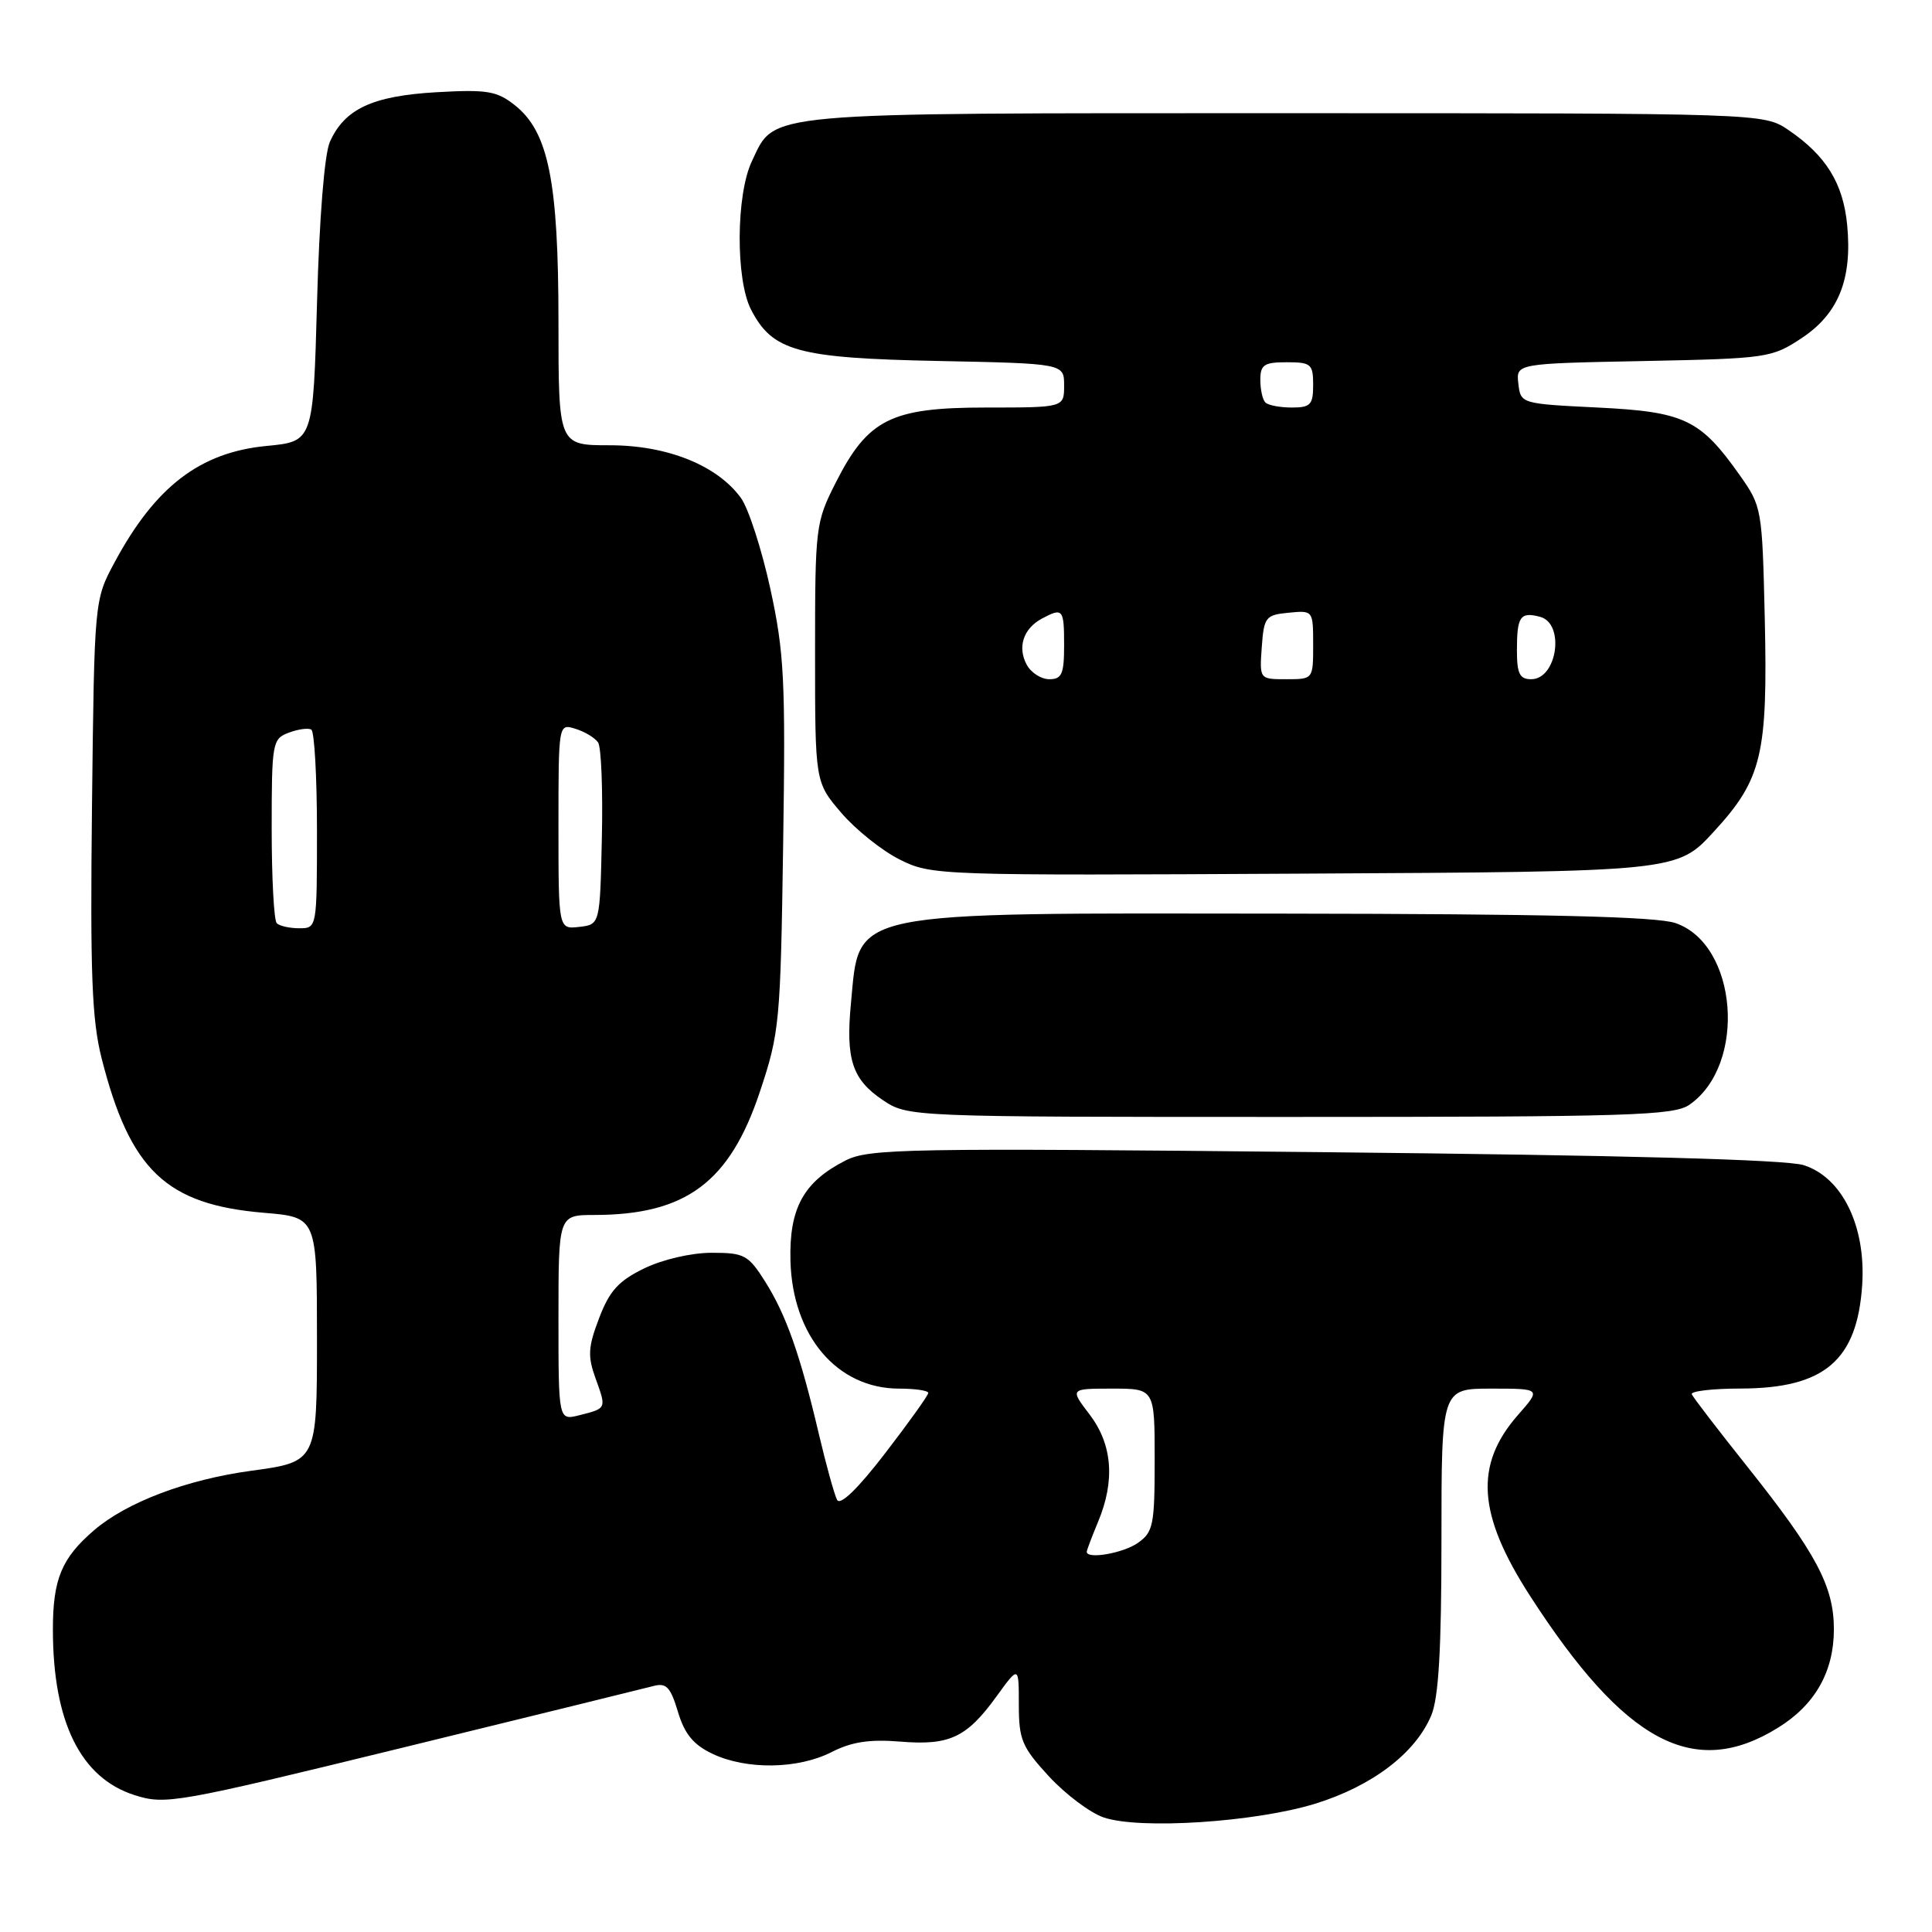 <?xml version="1.0" encoding="UTF-8" standalone="no"?>
<!DOCTYPE svg PUBLIC "-//W3C//DTD SVG 1.1//EN" "http://www.w3.org/Graphics/SVG/1.1/DTD/svg11.dtd" >
<svg xmlns="http://www.w3.org/2000/svg" xmlns:xlink="http://www.w3.org/1999/xlink" version="1.1" viewBox="0 0 256 256">
 <g >
 <path fill="currentColor"
d=" M 174.27 239.00 C 181.82 236.67 187.56 232.30 189.65 227.30 C 190.63 224.95 191.00 218.59 191.00 204.03 C 191.00 184.00 191.00 184.00 197.60 184.00 C 204.21 184.00 204.21 184.00 201.15 187.48 C 195.34 194.10 195.77 200.66 202.73 211.45 C 215.32 230.95 224.46 235.82 235.57 228.95 C 240.50 225.91 242.99 221.52 243.00 215.91 C 243.00 210.19 240.68 205.83 231.50 194.30 C 227.65 189.47 224.35 185.17 224.17 184.75 C 223.98 184.34 226.91 183.99 230.67 183.99 C 241.75 183.96 246.09 180.26 246.75 170.26 C 247.26 162.48 244.10 156.01 239.00 154.39 C 236.69 153.65 215.09 153.07 175.45 152.67 C 119.90 152.10 115.14 152.19 112.02 153.78 C 106.46 156.61 104.55 160.11 104.74 167.10 C 105.02 177.05 110.94 184.00 119.15 184.00 C 121.27 184.00 123.00 184.26 123.00 184.57 C 123.00 184.89 120.43 188.48 117.29 192.56 C 113.67 197.27 111.33 199.53 110.92 198.74 C 110.56 198.06 109.47 194.12 108.50 190.00 C 106.02 179.46 104.17 174.24 101.39 169.82 C 99.15 166.28 98.63 166.00 94.30 166.00 C 91.63 166.00 87.81 166.88 85.38 168.06 C 81.97 169.71 80.77 171.03 79.39 174.65 C 77.92 178.50 77.85 179.69 78.92 182.66 C 80.37 186.67 80.40 186.61 76.75 187.53 C 74.00 188.22 74.00 188.22 74.00 174.61 C 74.00 161.00 74.00 161.00 78.75 160.99 C 90.89 160.98 96.69 156.66 100.69 144.66 C 103.30 136.83 103.42 135.49 103.77 112.00 C 104.10 90.09 103.92 86.50 102.07 78.00 C 100.93 72.78 99.18 67.38 98.19 66.00 C 95.06 61.67 88.43 59.00 80.79 59.00 C 74.00 59.00 74.00 59.00 74.00 42.68 C 74.00 24.03 72.68 17.48 68.23 13.95 C 65.83 12.05 64.56 11.84 57.83 12.22 C 49.35 12.71 45.66 14.43 43.71 18.80 C 42.99 20.42 42.31 28.92 42.01 40.00 C 41.50 58.50 41.50 58.50 35.32 59.09 C 26.50 59.94 20.59 64.46 15.19 74.50 C 12.50 79.50 12.50 79.50 12.19 106.75 C 11.94 129.10 12.17 135.11 13.47 140.25 C 17.24 155.07 22.02 159.61 34.96 160.70 C 42.00 161.29 42.00 161.29 42.00 177.49 C 42.00 193.70 42.00 193.70 33.25 194.89 C 24.70 196.06 16.80 199.05 12.47 202.76 C 8.16 206.46 7.00 209.25 7.01 215.97 C 7.02 228.17 10.68 235.58 17.82 237.86 C 21.93 239.17 23.27 238.93 53.29 231.59 C 70.46 227.39 85.43 223.71 86.57 223.41 C 88.29 222.95 88.84 223.53 89.83 226.82 C 90.71 229.77 91.88 231.19 94.41 232.39 C 98.92 234.53 105.74 234.43 110.19 232.16 C 112.85 230.80 115.24 230.44 119.26 230.77 C 125.81 231.31 128.08 230.25 132.03 224.80 C 135.00 220.70 135.00 220.70 135.00 225.87 C 135.00 230.52 135.41 231.49 138.99 235.38 C 141.19 237.76 144.45 240.21 146.24 240.82 C 151.00 242.45 166.33 241.45 174.27 239.00 Z  M 223.88 146.37 C 231.50 141.04 230.25 125.12 222.00 122.31 C 219.49 121.45 204.87 121.10 170.22 121.06 C 111.65 120.99 113.94 120.51 112.75 133.00 C 112.05 140.34 112.93 143.04 116.94 145.74 C 120.30 148.00 120.30 148.00 170.93 148.00 C 216.11 148.00 221.81 147.82 223.88 146.37 Z  M 227.08 110.21 C 233.48 103.25 234.25 100.00 233.84 81.90 C 233.50 67.38 233.46 67.11 230.50 62.93 C 225.29 55.56 223.18 54.56 211.68 54.00 C 201.54 53.50 201.50 53.49 201.19 50.84 C 200.88 48.17 200.88 48.17 217.77 47.84 C 234.18 47.51 234.77 47.42 238.73 44.80 C 243.61 41.57 245.45 36.99 244.76 29.81 C 244.23 24.29 241.96 20.62 237.01 17.25 C 233.70 15.00 233.70 15.00 170.30 15.00 C 100.26 15.00 102.76 14.77 99.63 21.36 C 97.52 25.80 97.46 37.05 99.52 41.03 C 102.36 46.54 105.69 47.45 124.25 47.83 C 141.00 48.17 141.00 48.17 141.00 51.08 C 141.00 54.00 141.00 54.00 130.65 54.00 C 118.07 54.00 115.01 55.53 110.75 63.93 C 108.07 69.22 108.00 69.78 108.00 86.50 C 108.00 103.64 108.00 103.64 111.48 107.71 C 113.39 109.94 116.88 112.73 119.23 113.90 C 123.44 116.00 124.24 116.02 172.86 115.76 C 222.22 115.50 222.22 115.50 227.08 110.21 Z  M 144.00 205.62 C 144.00 205.41 144.68 203.63 145.50 201.65 C 147.78 196.19 147.40 191.40 144.38 187.43 C 141.76 184.00 141.76 184.00 147.38 184.00 C 153.00 184.00 153.00 184.00 153.00 193.44 C 153.00 202.07 152.81 203.02 150.78 204.44 C 148.83 205.81 144.00 206.65 144.00 205.62 Z  M 36.67 122.33 C 36.30 121.97 36.00 116.33 36.00 109.80 C 36.00 98.41 36.09 97.90 38.25 97.09 C 39.49 96.62 40.84 96.43 41.25 96.68 C 41.66 96.92 42.00 102.94 42.00 110.06 C 42.00 122.95 41.99 123.00 39.67 123.00 C 38.38 123.00 37.03 122.70 36.67 122.33 Z  M 74.00 109.50 C 74.00 95.87 74.00 95.87 76.25 96.57 C 77.49 96.95 78.84 97.77 79.25 98.38 C 79.67 99.00 79.89 104.67 79.75 111.00 C 79.50 122.50 79.50 122.50 76.75 122.82 C 74.00 123.13 74.00 123.13 74.00 109.50 Z  M 136.04 88.07 C 134.79 85.74 135.60 83.29 138.05 81.97 C 140.84 80.48 141.00 80.68 141.00 85.50 C 141.00 89.31 140.70 90.00 139.04 90.00 C 137.95 90.00 136.61 89.13 136.04 88.07 Z  M 167.19 85.75 C 167.48 81.76 167.70 81.48 170.75 81.19 C 173.99 80.87 174.00 80.89 174.00 85.44 C 174.00 90.00 174.00 90.00 170.44 90.00 C 166.89 90.00 166.89 90.00 167.19 85.75 Z  M 201.00 86.17 C 201.00 81.68 201.44 81.04 204.06 81.73 C 207.39 82.60 206.35 90.00 202.89 90.00 C 201.36 90.00 201.00 89.26 201.00 86.17 Z  M 167.67 53.33 C 167.30 52.97 167.00 51.62 167.00 50.33 C 167.00 48.33 167.50 48.00 170.50 48.00 C 173.72 48.00 174.00 48.24 174.00 51.00 C 174.00 53.63 173.65 54.00 171.17 54.00 C 169.61 54.00 168.03 53.70 167.67 53.33 Z "/>
</g>
</svg>
